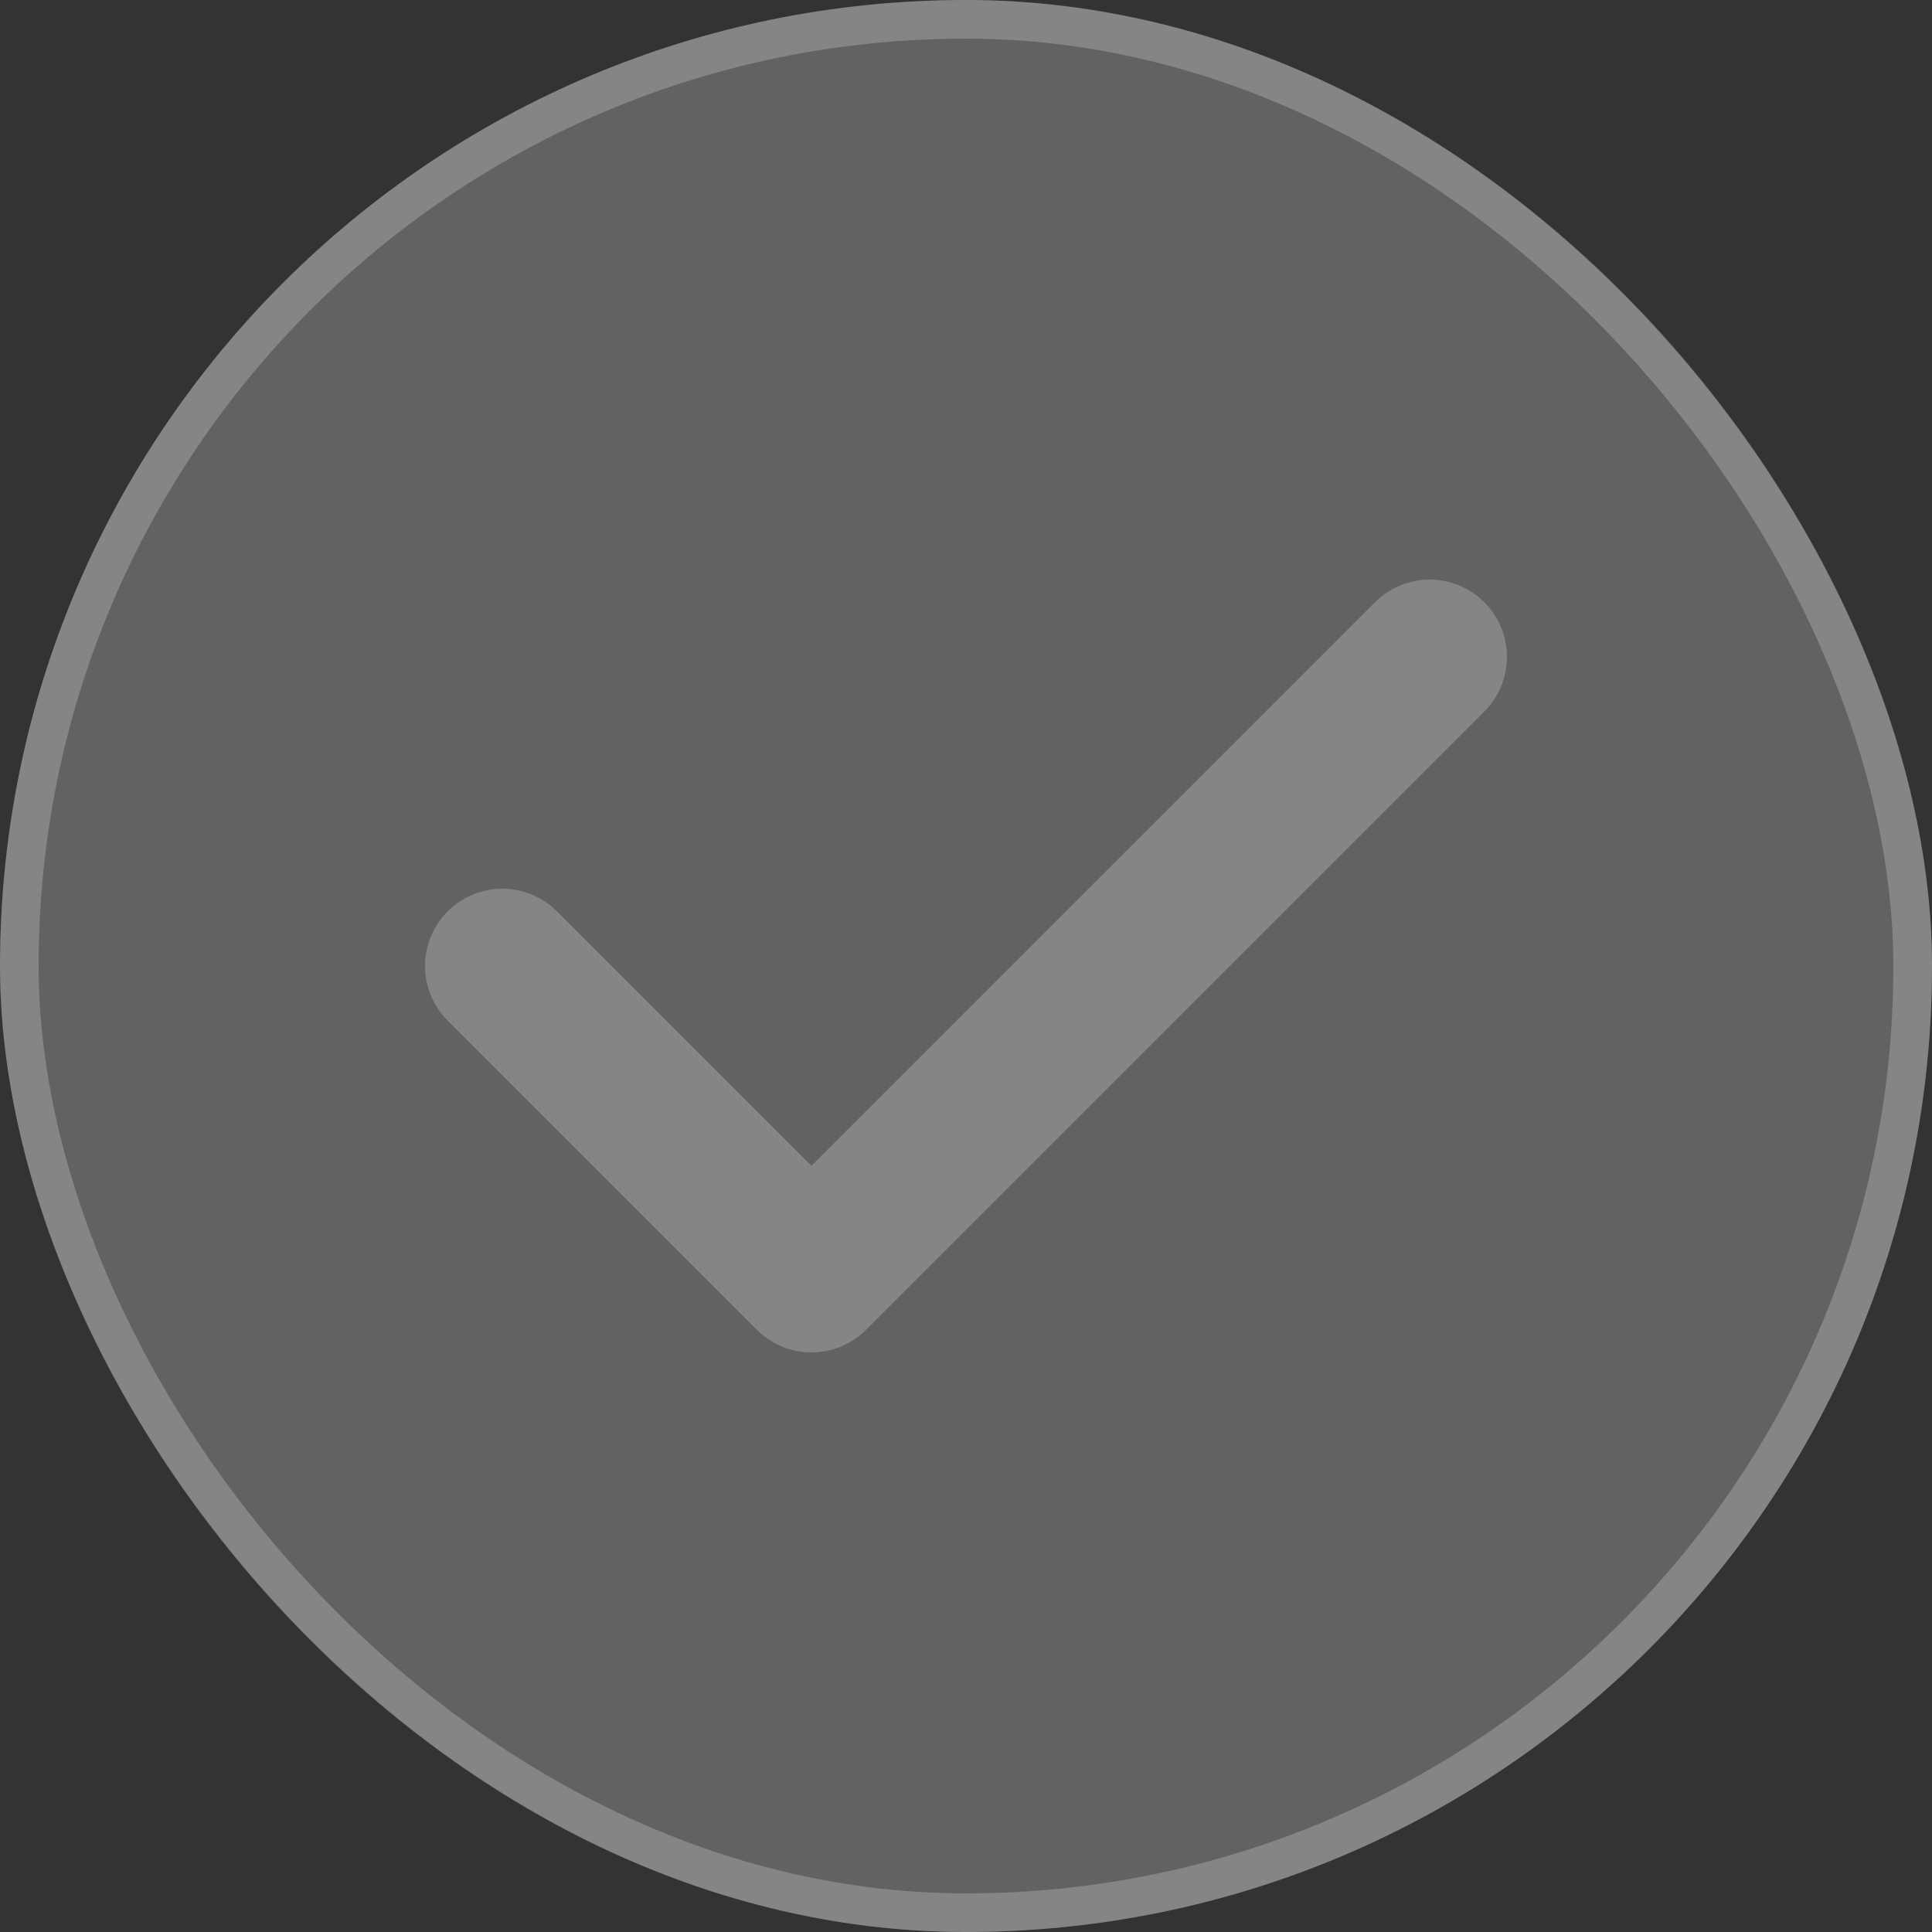 <svg width="50" height="50" viewBox="0 0 50 50" fill="none" xmlns="http://www.w3.org/2000/svg">
<rect x="0" y="0" width="50" height="50" fill="#333333" stroke="none"/>
<rect width="50" height="50" rx="25" fill="#EDF1F5" fill-opacity="0.25"/>
<rect x="0.5" y="0.5" width="49" height="49" rx="24.5" stroke="#EDF1F5" stroke-opacity="0.25"/>
<path d="M37 17L21 33L13 25" stroke="#EDF1F5" stroke-opacity="0.25" stroke-width="4" stroke-linecap="round" stroke-linejoin="round"/>
</svg>
